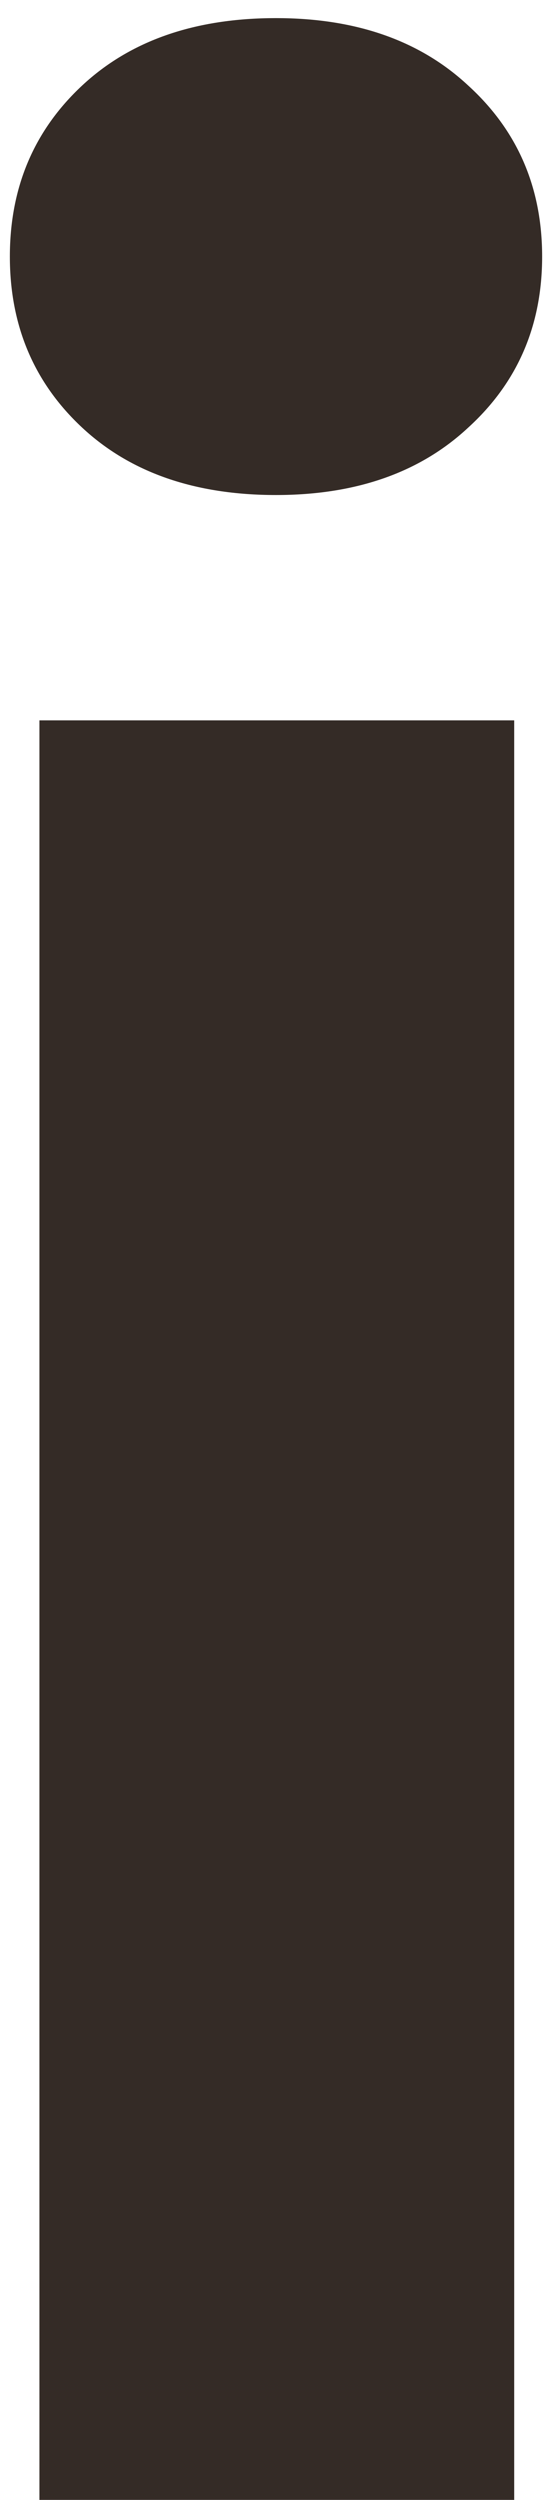<svg width="21" height="95" viewBox="0 0 21 95" fill="none" xmlns="http://www.w3.org/2000/svg">
<path d="M19.562 27.375V95H1.5V27.375H19.562ZM0.375 9.75C0.375 7.125 1.292 4.958 3.125 3.25C4.958 1.542 7.417 0.688 10.5 0.688C13.542 0.688 15.979 1.542 17.812 3.25C19.688 4.958 20.625 7.125 20.625 9.75C20.625 12.375 19.688 14.542 17.812 16.25C15.979 17.958 13.542 18.812 10.5 18.812C7.417 18.812 4.958 17.958 3.125 16.25C1.292 14.542 0.375 12.375 0.375 9.75Z" fill="#342B26"/>
</svg>
